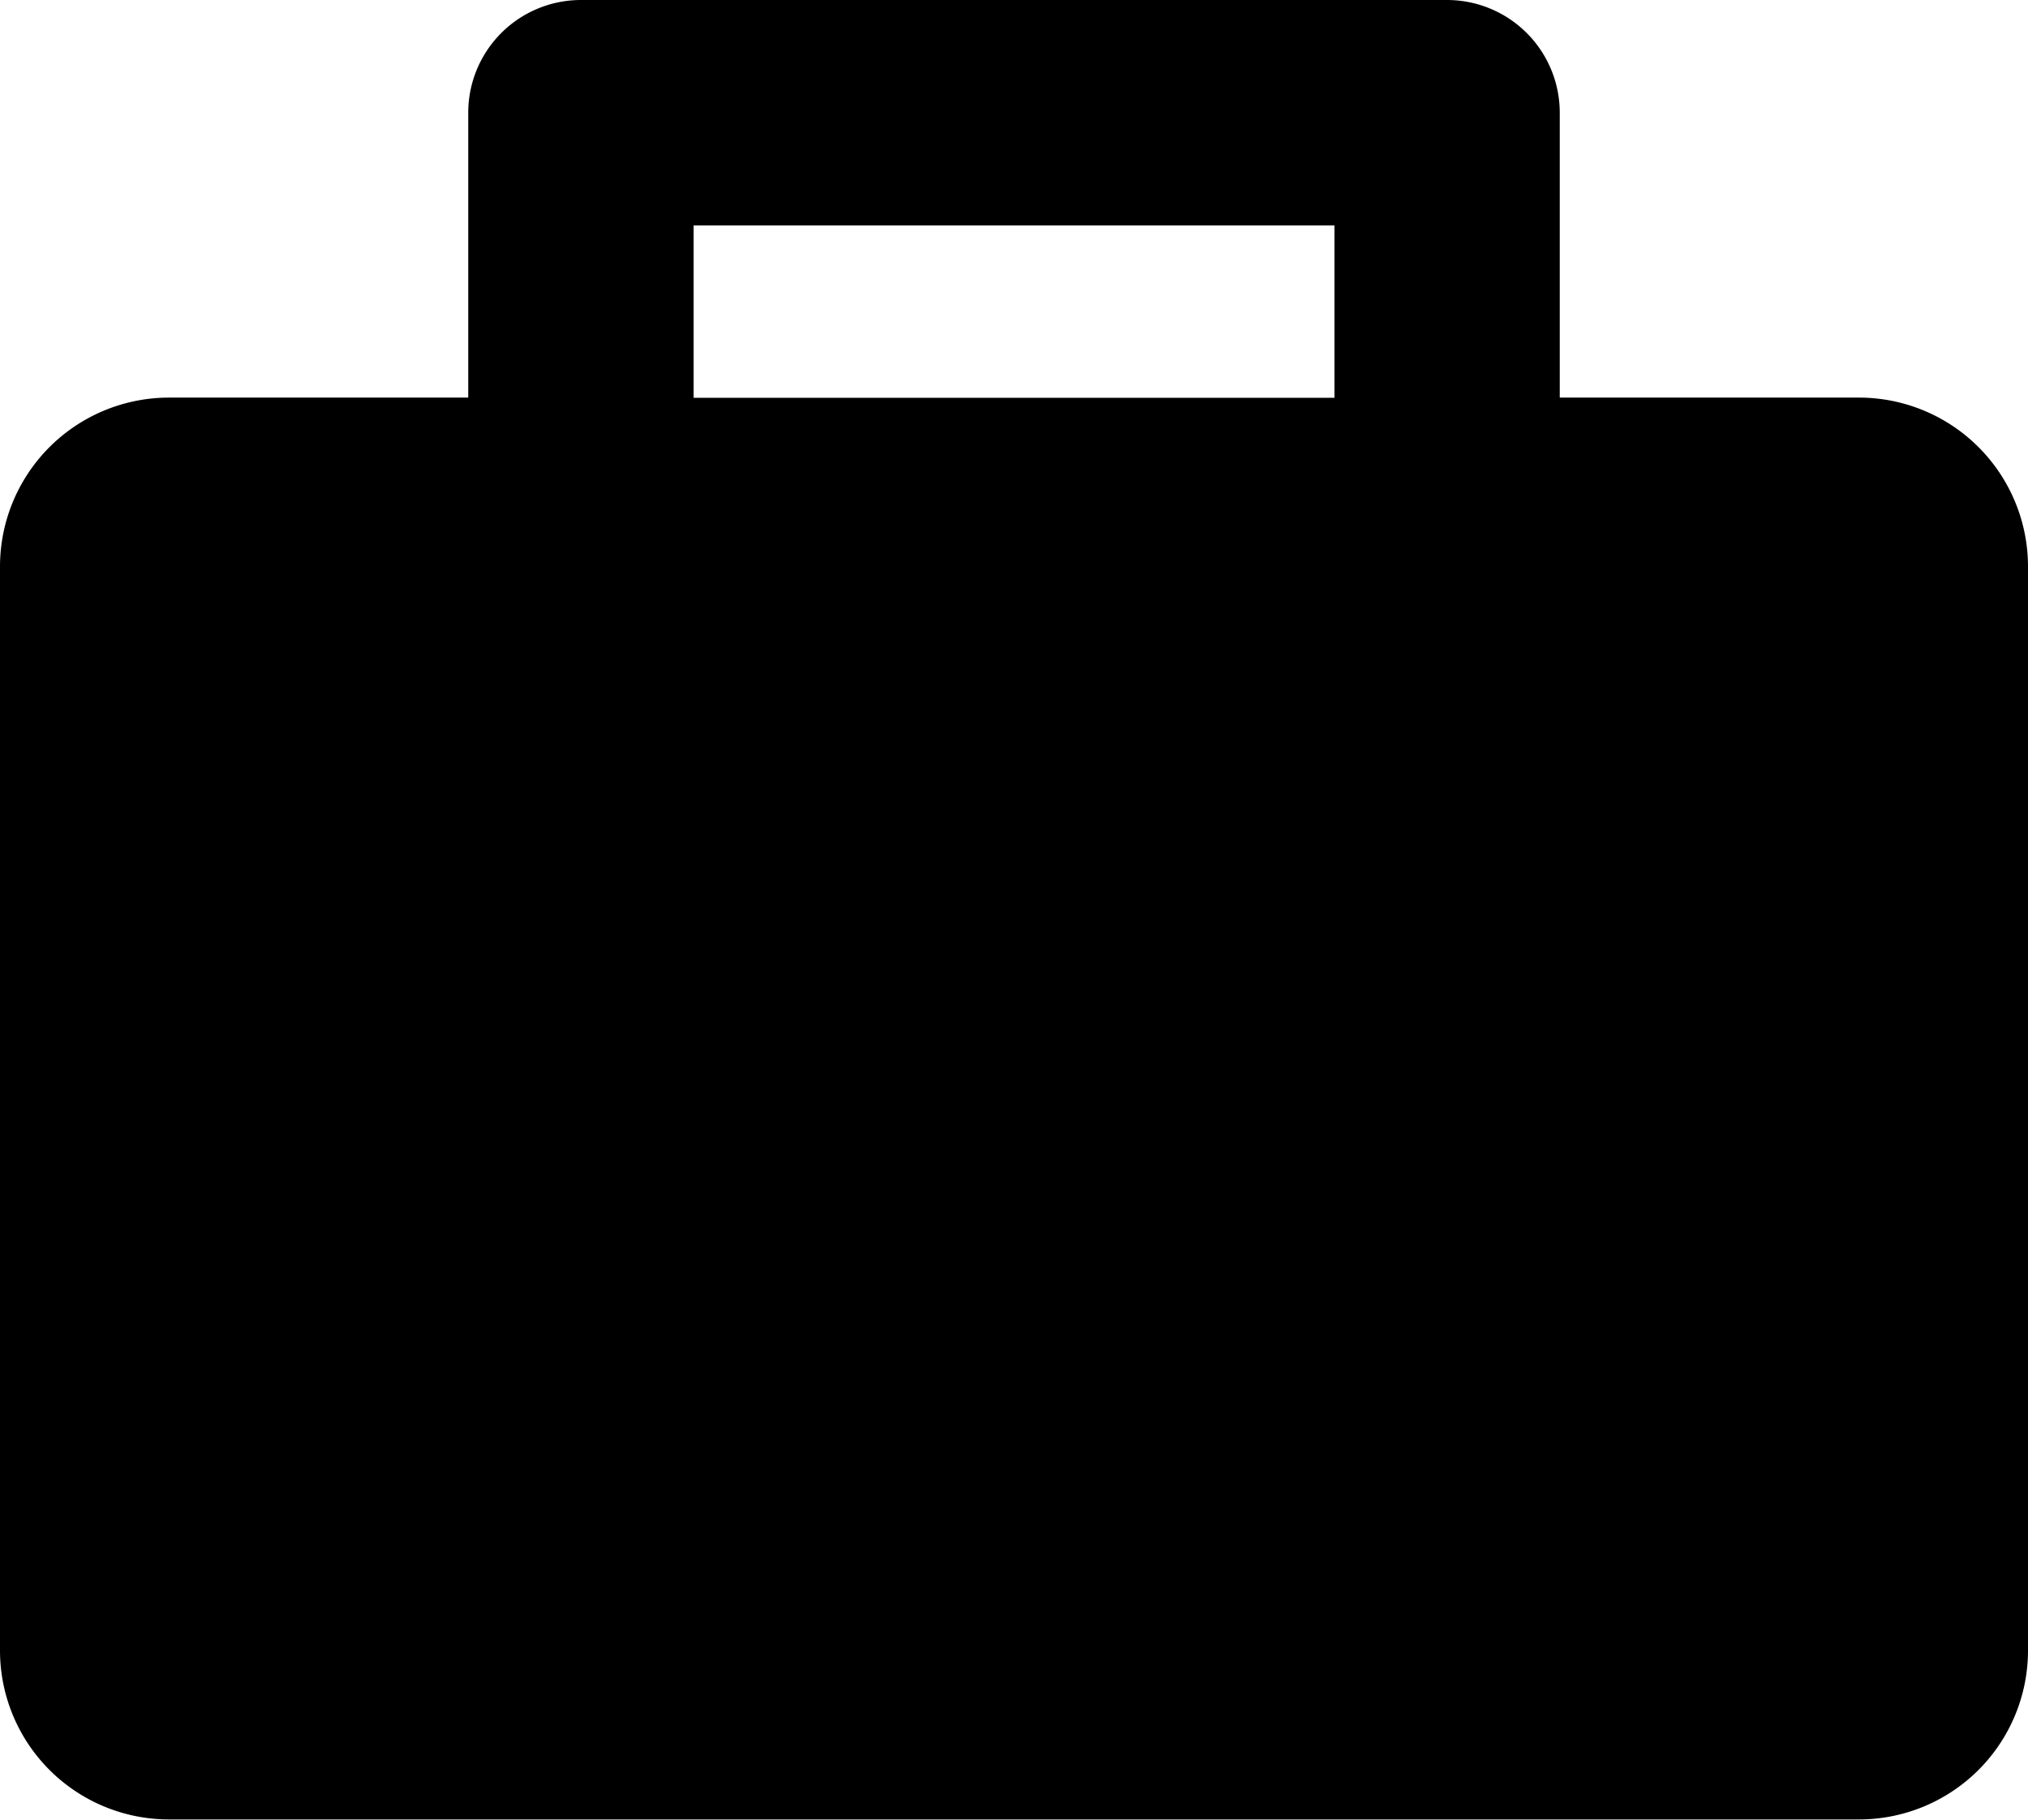 <svg xmlns="http://www.w3.org/2000/svg" width="24.514" height="22" viewBox="0 0 24.514 22">
  <g id="bag" transform="translate(0 -1.846)">
    <path id="Path_2" data-name="Path 2" d="M22.471,6.653H18.854V3.208a1.363,1.363,0,0,0-1.362-1.362H7.022A1.363,1.363,0,0,0,5.66,3.208V6.653H2.043A2.043,2.043,0,0,0,0,8.7V21.8a2.043,2.043,0,0,0,2.043,2.043H22.471A2.043,2.043,0,0,0,24.514,21.8V8.7A2.043,2.043,0,0,0,22.471,6.653ZM8.384,4.571h7.747V6.655H8.384Z" transform="translate(0 0)"/>
  </g>
</svg>

